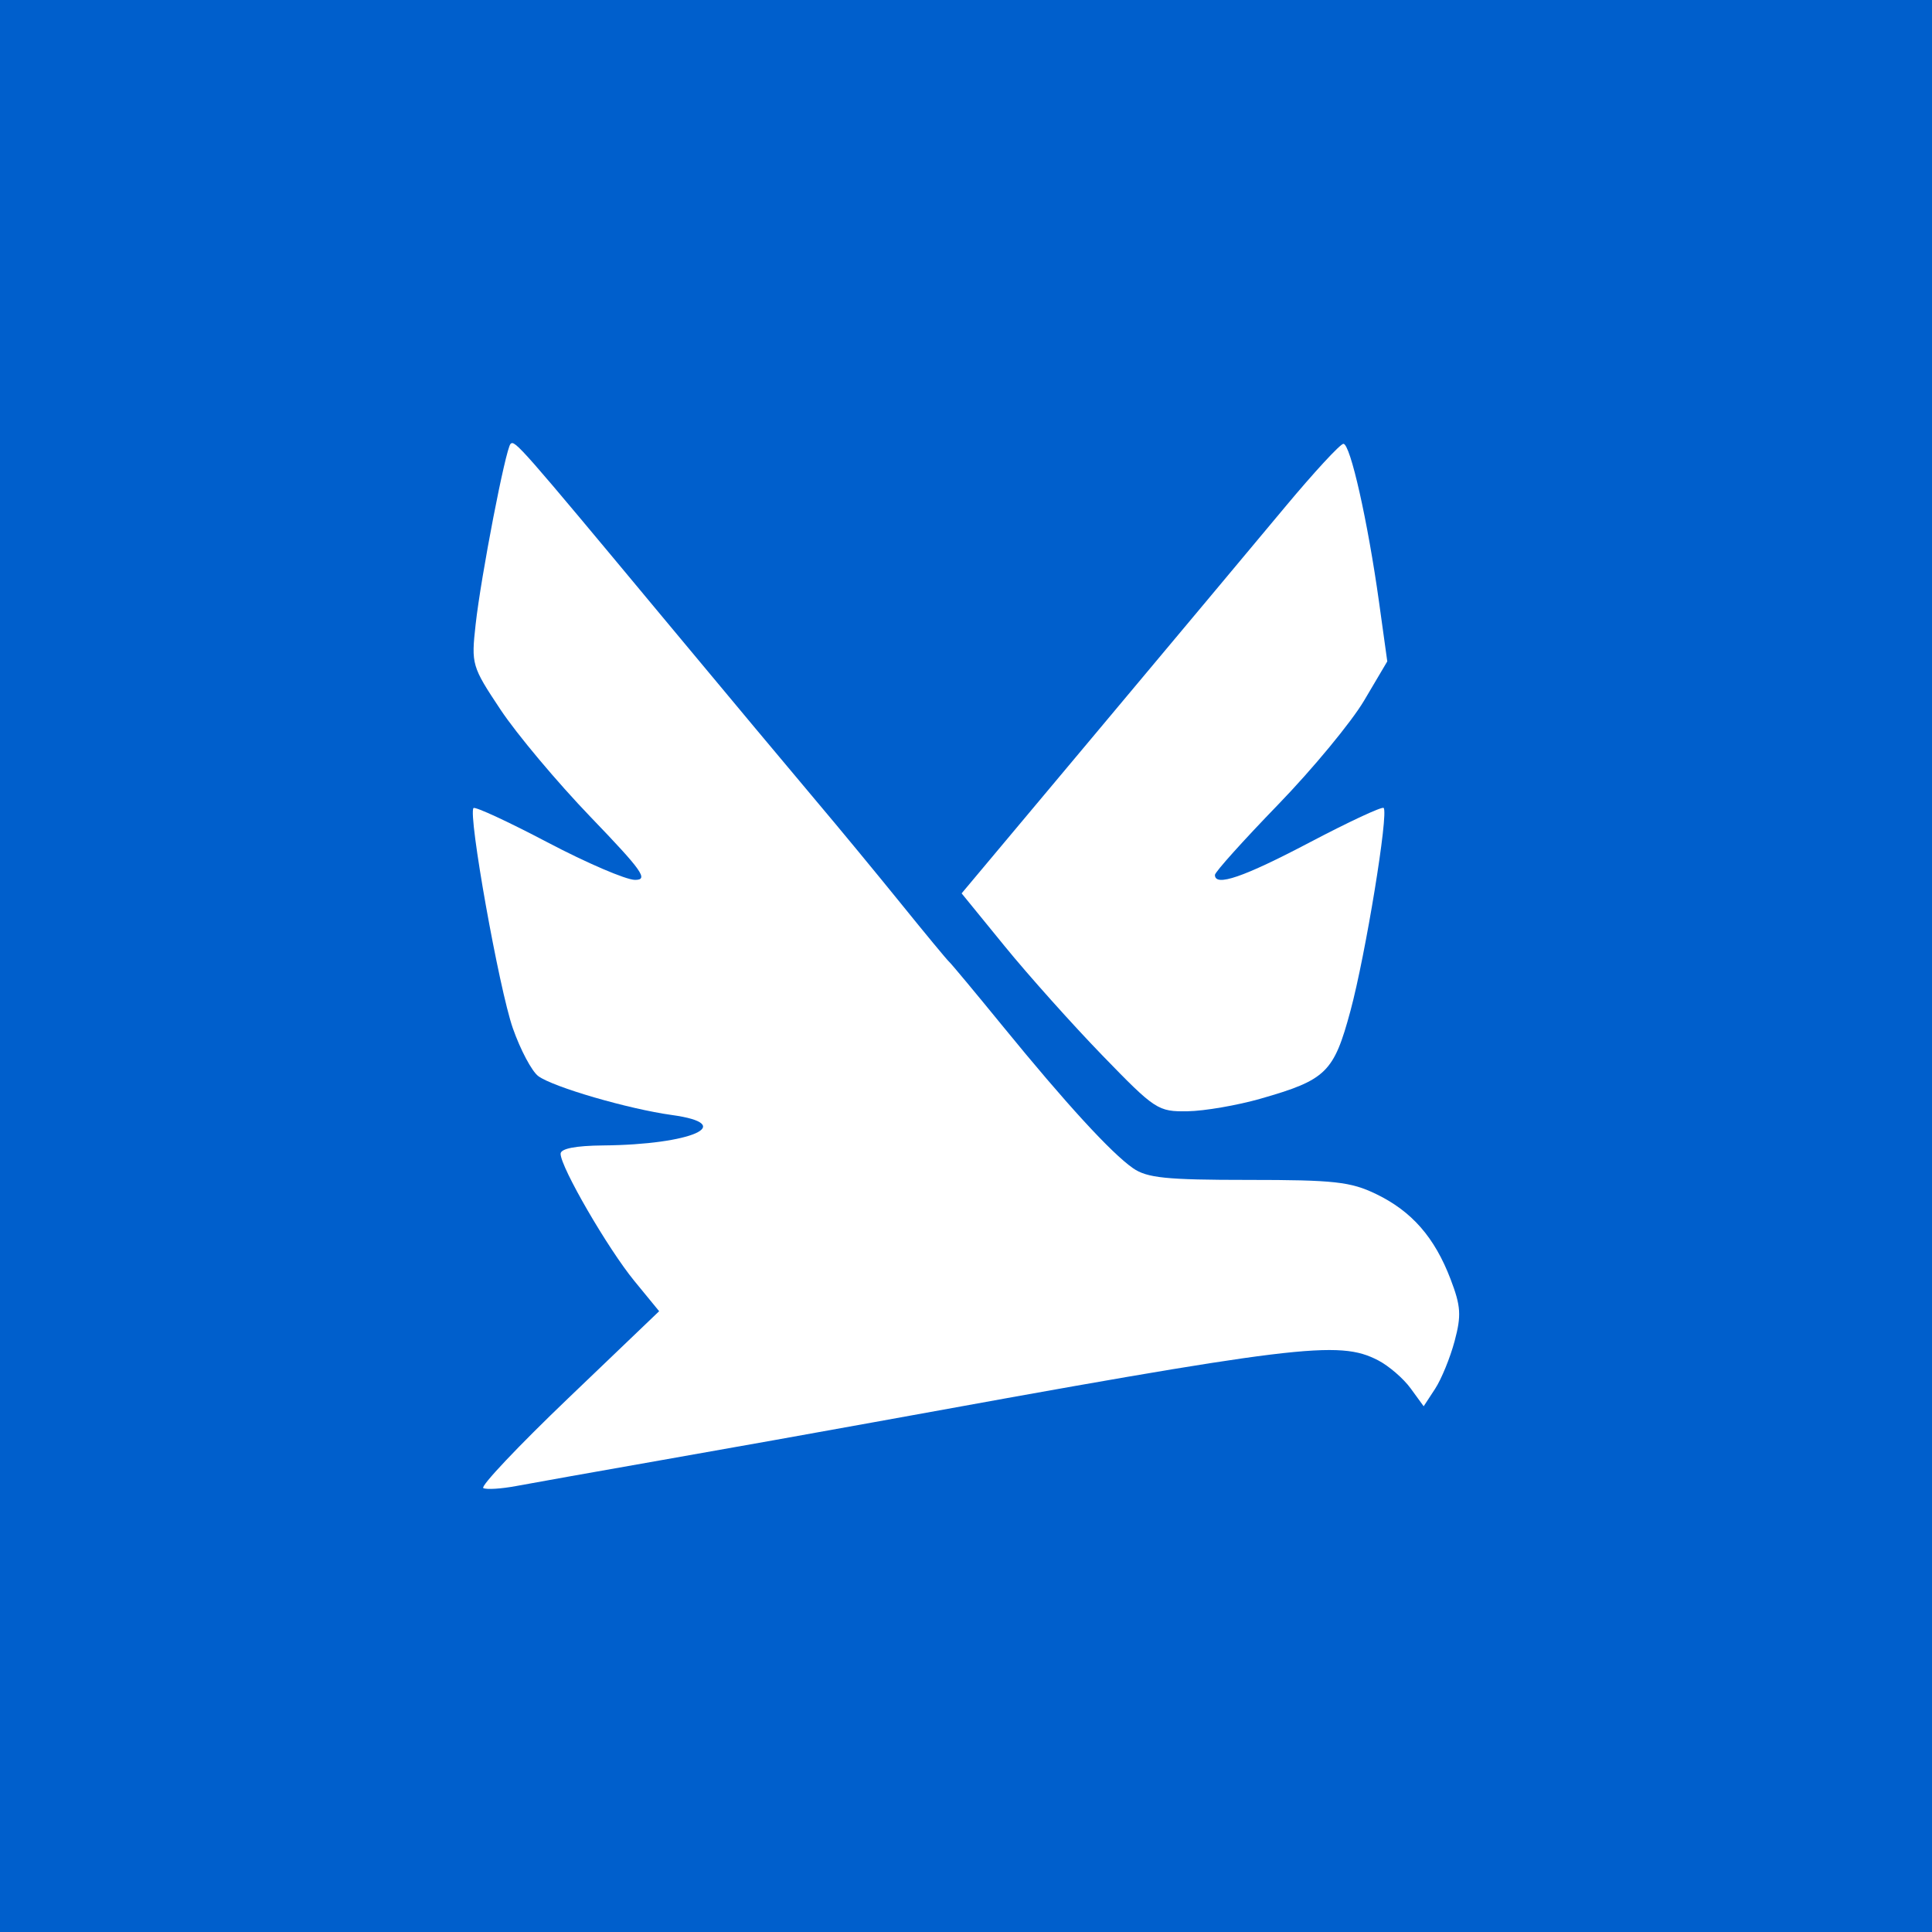 <svg width="128" height="128" viewBox="0 0 128 128" fill="none" xmlns="http://www.w3.org/2000/svg">
<rect x="0" y="0" width="128" height="128" fill="#333333" stroke="none"/>
<g clip-path="url(#clip0_656_24)">
<path d="M128 0H0V128H128V0Z" fill="#005FCC"/>
<path d="M83.507 72.793C87.87 71.545 88.368 71.059 89.472 66.968C90.473 63.256 92.009 53.867 91.67 53.528C91.564 53.421 89.361 54.448 86.774 55.809C82.378 58.122 80.489 58.77 80.492 57.965C80.493 57.778 82.373 55.686 84.669 53.316C86.966 50.945 89.534 47.838 90.378 46.411L91.911 43.818L91.364 39.885C90.619 34.538 89.464 29.404 89.005 29.404C88.797 29.404 87.051 31.296 85.124 33.608C83.196 35.921 77.59 42.623 72.665 48.501L63.71 59.188L66.569 62.695C68.141 64.624 71.053 67.879 73.04 69.929C76.536 73.536 76.719 73.655 78.685 73.624C79.802 73.606 81.972 73.232 83.507 72.793Z" fill="white"/>
<path d="M34.206 98.452C35.199 98.265 39.568 97.487 43.914 96.722C48.261 95.958 54.56 94.833 57.913 94.222C86.083 89.093 88.689 88.773 91.303 90.125C92.01 90.491 92.979 91.325 93.455 91.979L94.322 93.169L95.078 92.014C95.494 91.379 96.076 89.958 96.371 88.855C96.828 87.147 96.788 86.54 96.105 84.751C95.046 81.978 93.54 80.255 91.175 79.11C89.486 78.293 88.395 78.172 82.706 78.172C77.255 78.172 75.991 78.043 75.059 77.392C73.622 76.389 70.621 73.118 66.456 68.012C64.632 65.776 63.024 63.846 62.883 63.722C62.742 63.598 61.312 61.87 59.706 59.884C58.1 57.897 55.566 54.828 54.076 53.065C52.585 51.301 48.012 45.828 43.914 40.902C34.477 29.558 34.102 29.131 33.825 29.408C33.498 29.736 31.868 38.158 31.512 41.37C31.218 44.017 31.255 44.146 33.16 47.014C34.232 48.629 36.917 51.829 39.127 54.126C42.567 57.703 42.989 58.302 42.062 58.294C41.466 58.288 38.863 57.17 36.276 55.809C33.69 54.448 31.483 53.425 31.372 53.536C30.993 53.915 33.065 65.516 33.976 68.121C34.477 69.551 35.236 70.98 35.664 71.296C36.641 72.02 41.64 73.476 44.506 73.871C48.888 74.476 45.829 75.834 39.963 75.888C38.129 75.905 37.141 76.098 37.141 76.441C37.141 77.324 40.272 82.724 42.021 84.859L43.67 86.871L37.655 92.629C34.346 95.796 31.811 98.478 32.02 98.589C32.229 98.7 33.213 98.639 34.206 98.452Z" fill="white"/>
</g>
<defs>
<clipPath id="clip0_656_24">
<rect width="128" height="128" fill="white"/>
</clipPath>
</defs>
</svg>

